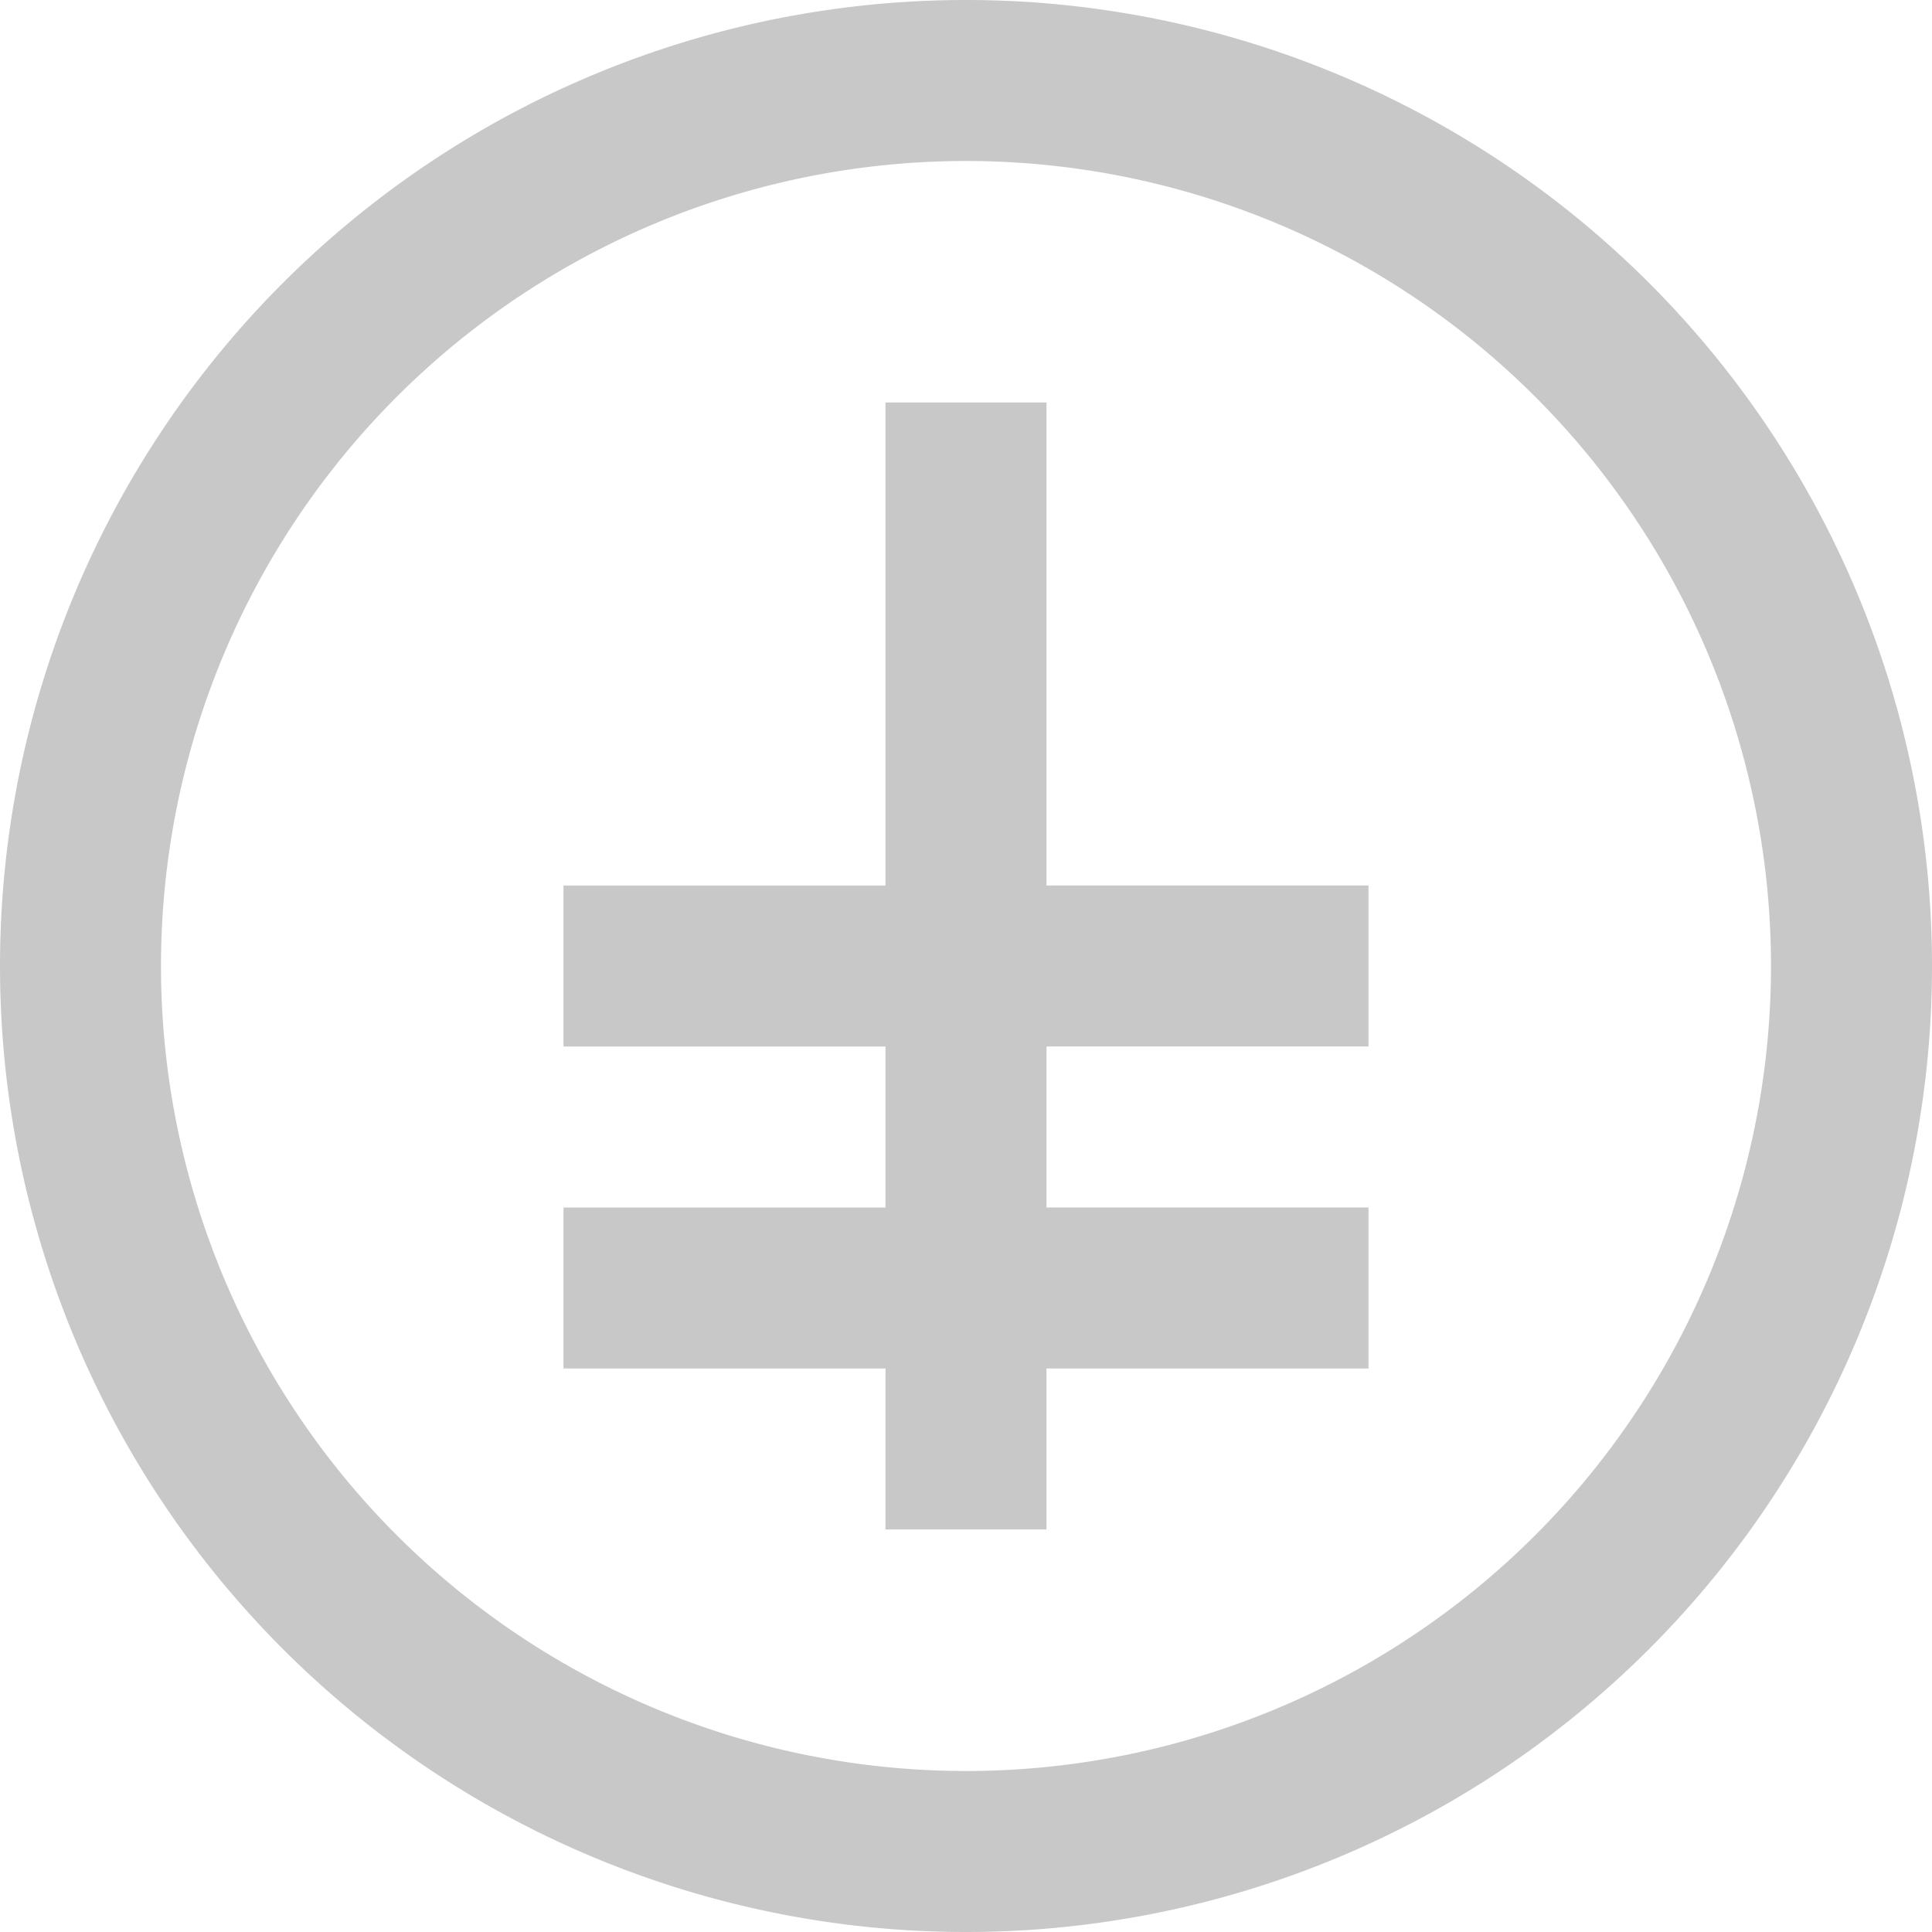 <svg width="24" height="24" viewBox="0 0 24 24" xmlns="http://www.w3.org/2000/svg">
  <path fill="#C8C8C8" d="M12 0a12 12 0 1 0 0 24 12 12 0 0 0 0-24zm0 22a10 10 0 1 1 0-20 10 10 0 0 1 0 20zm-1-9.5V5h2v6h4v2h-4v2h4v2h-4v2h-2v-2H7v-2h4v-2H7v-2h4z"/>
</svg>